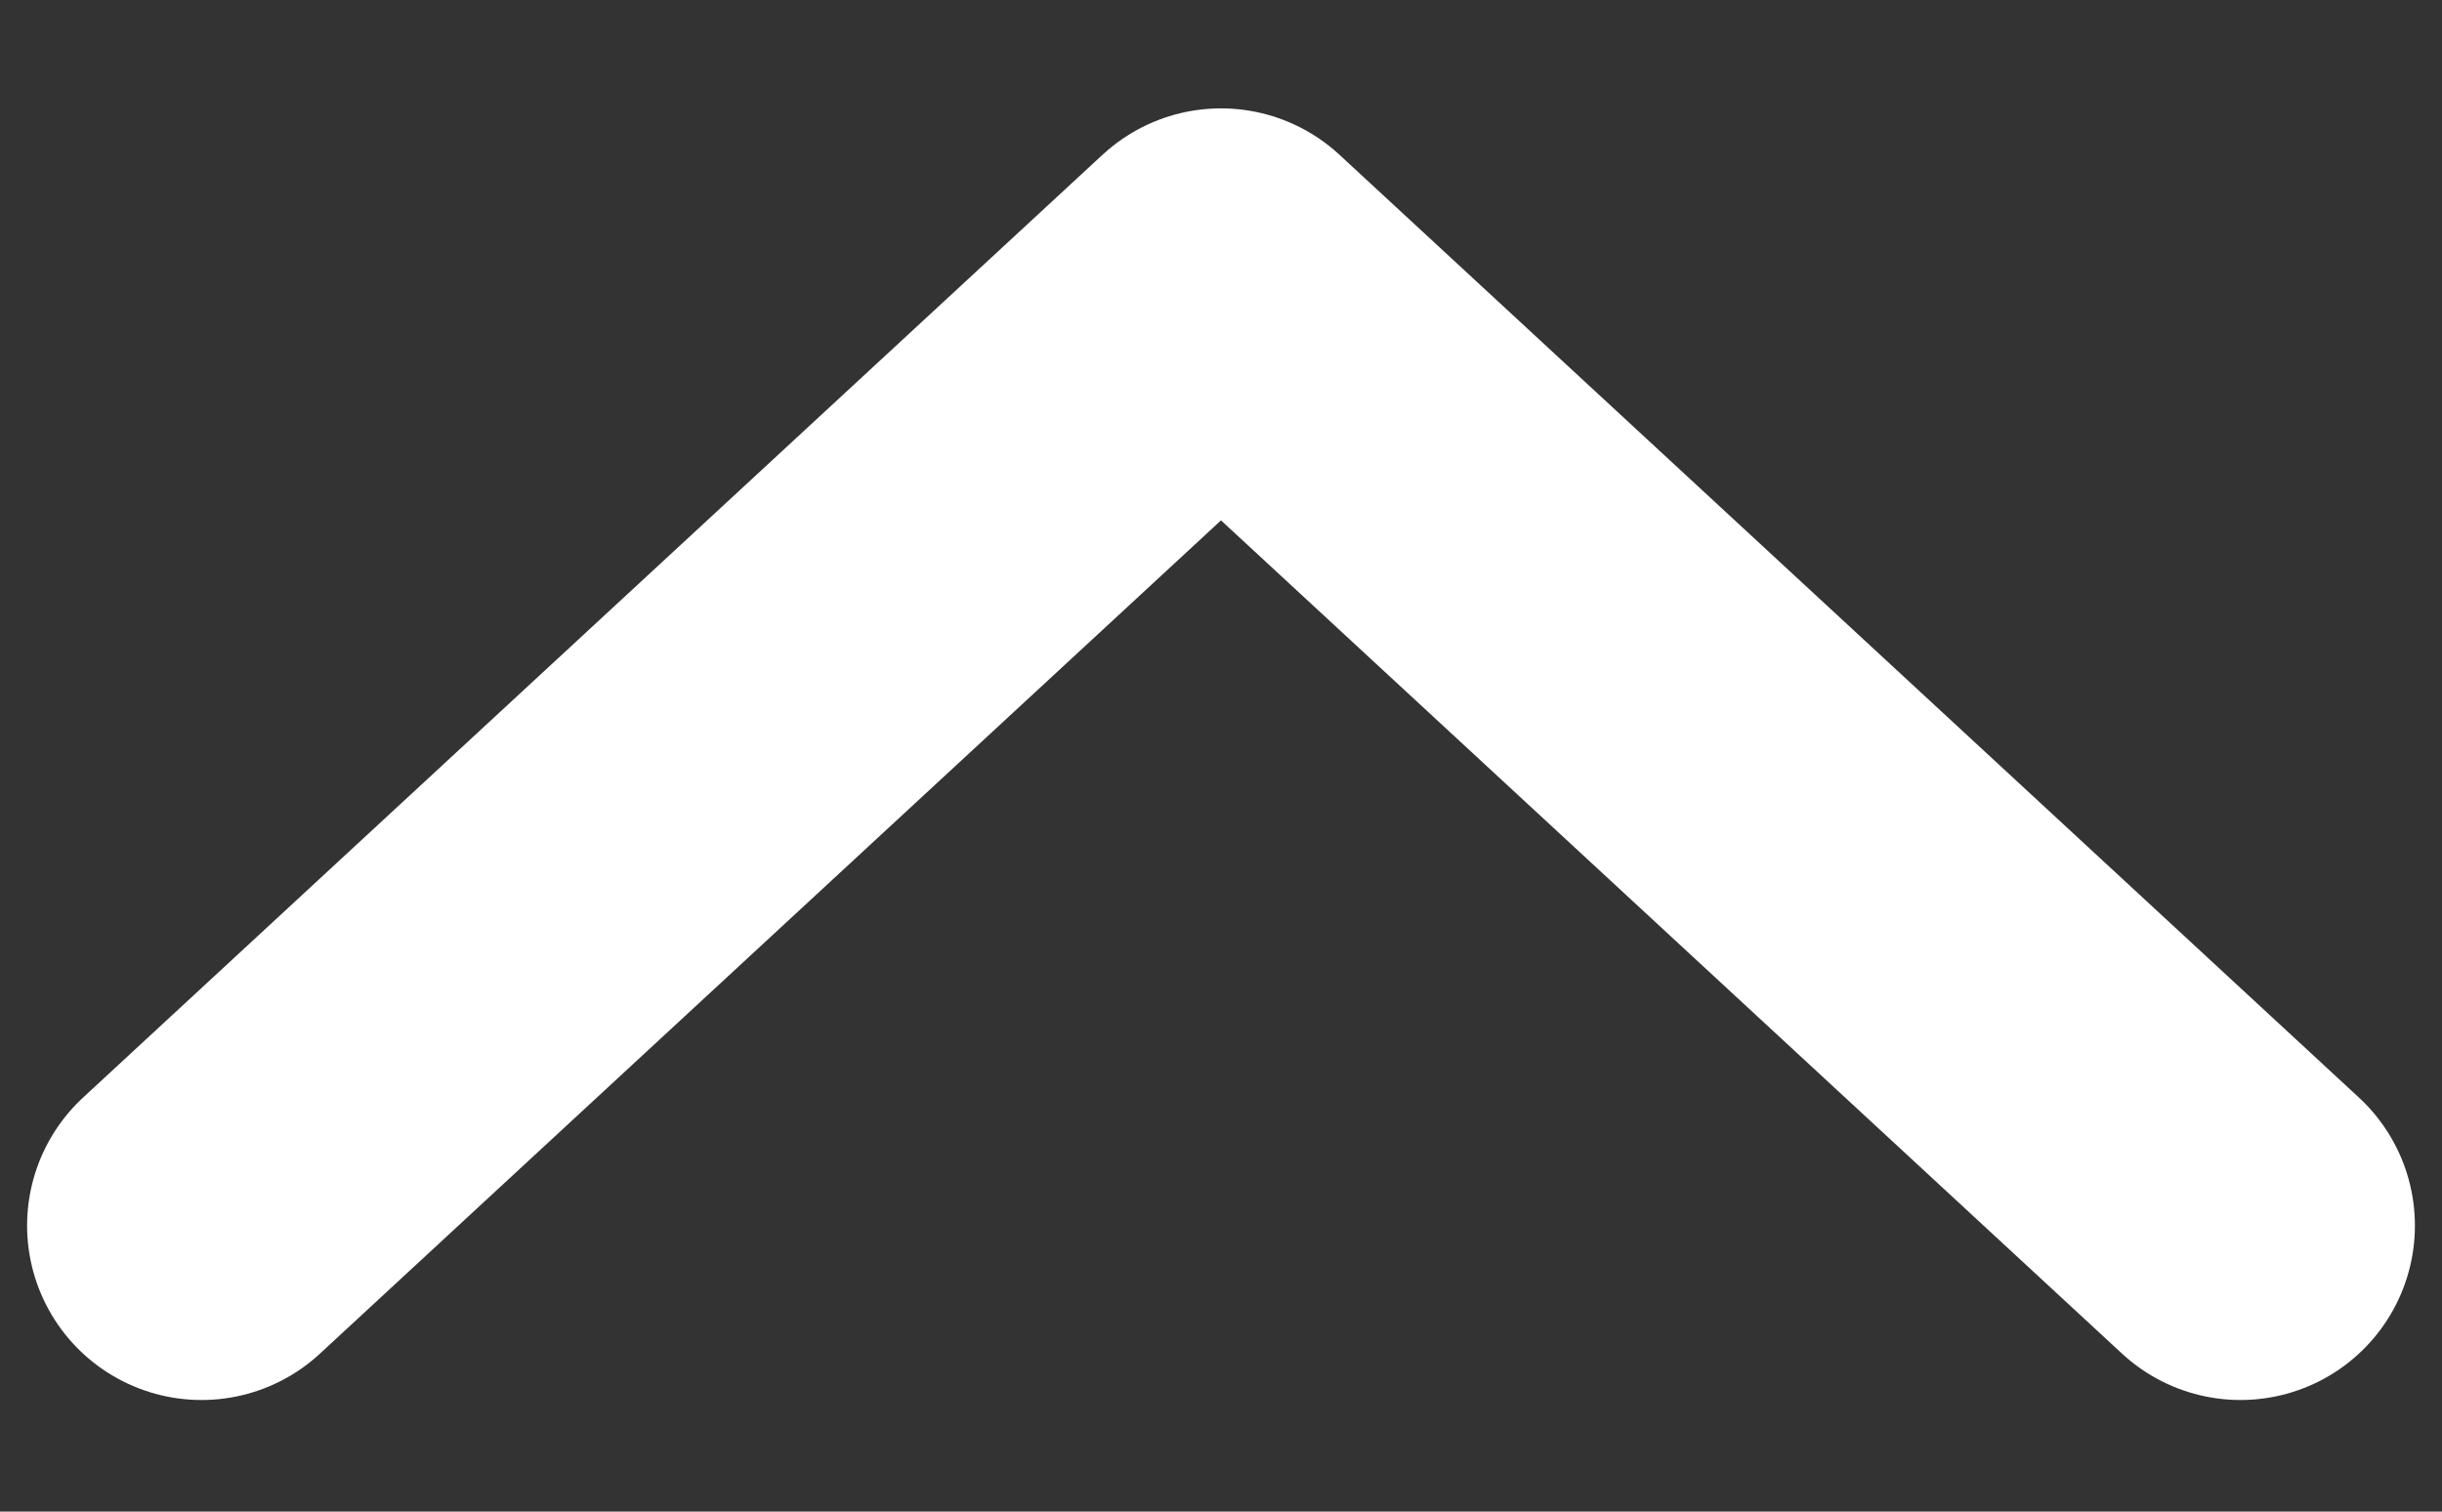 <svg width="21" height="13" viewBox="0 0 21 13" fill="none" xmlns="http://www.w3.org/2000/svg">
<rect x="0" y="0" width="21" height="13" fill="#333333" stroke="none"/>
<path d="M1.733 10.54L10.5 2.432L19.267 10.54" stroke="white" stroke-width="3" stroke-linecap="round" stroke-linejoin="round"/>
</svg>
